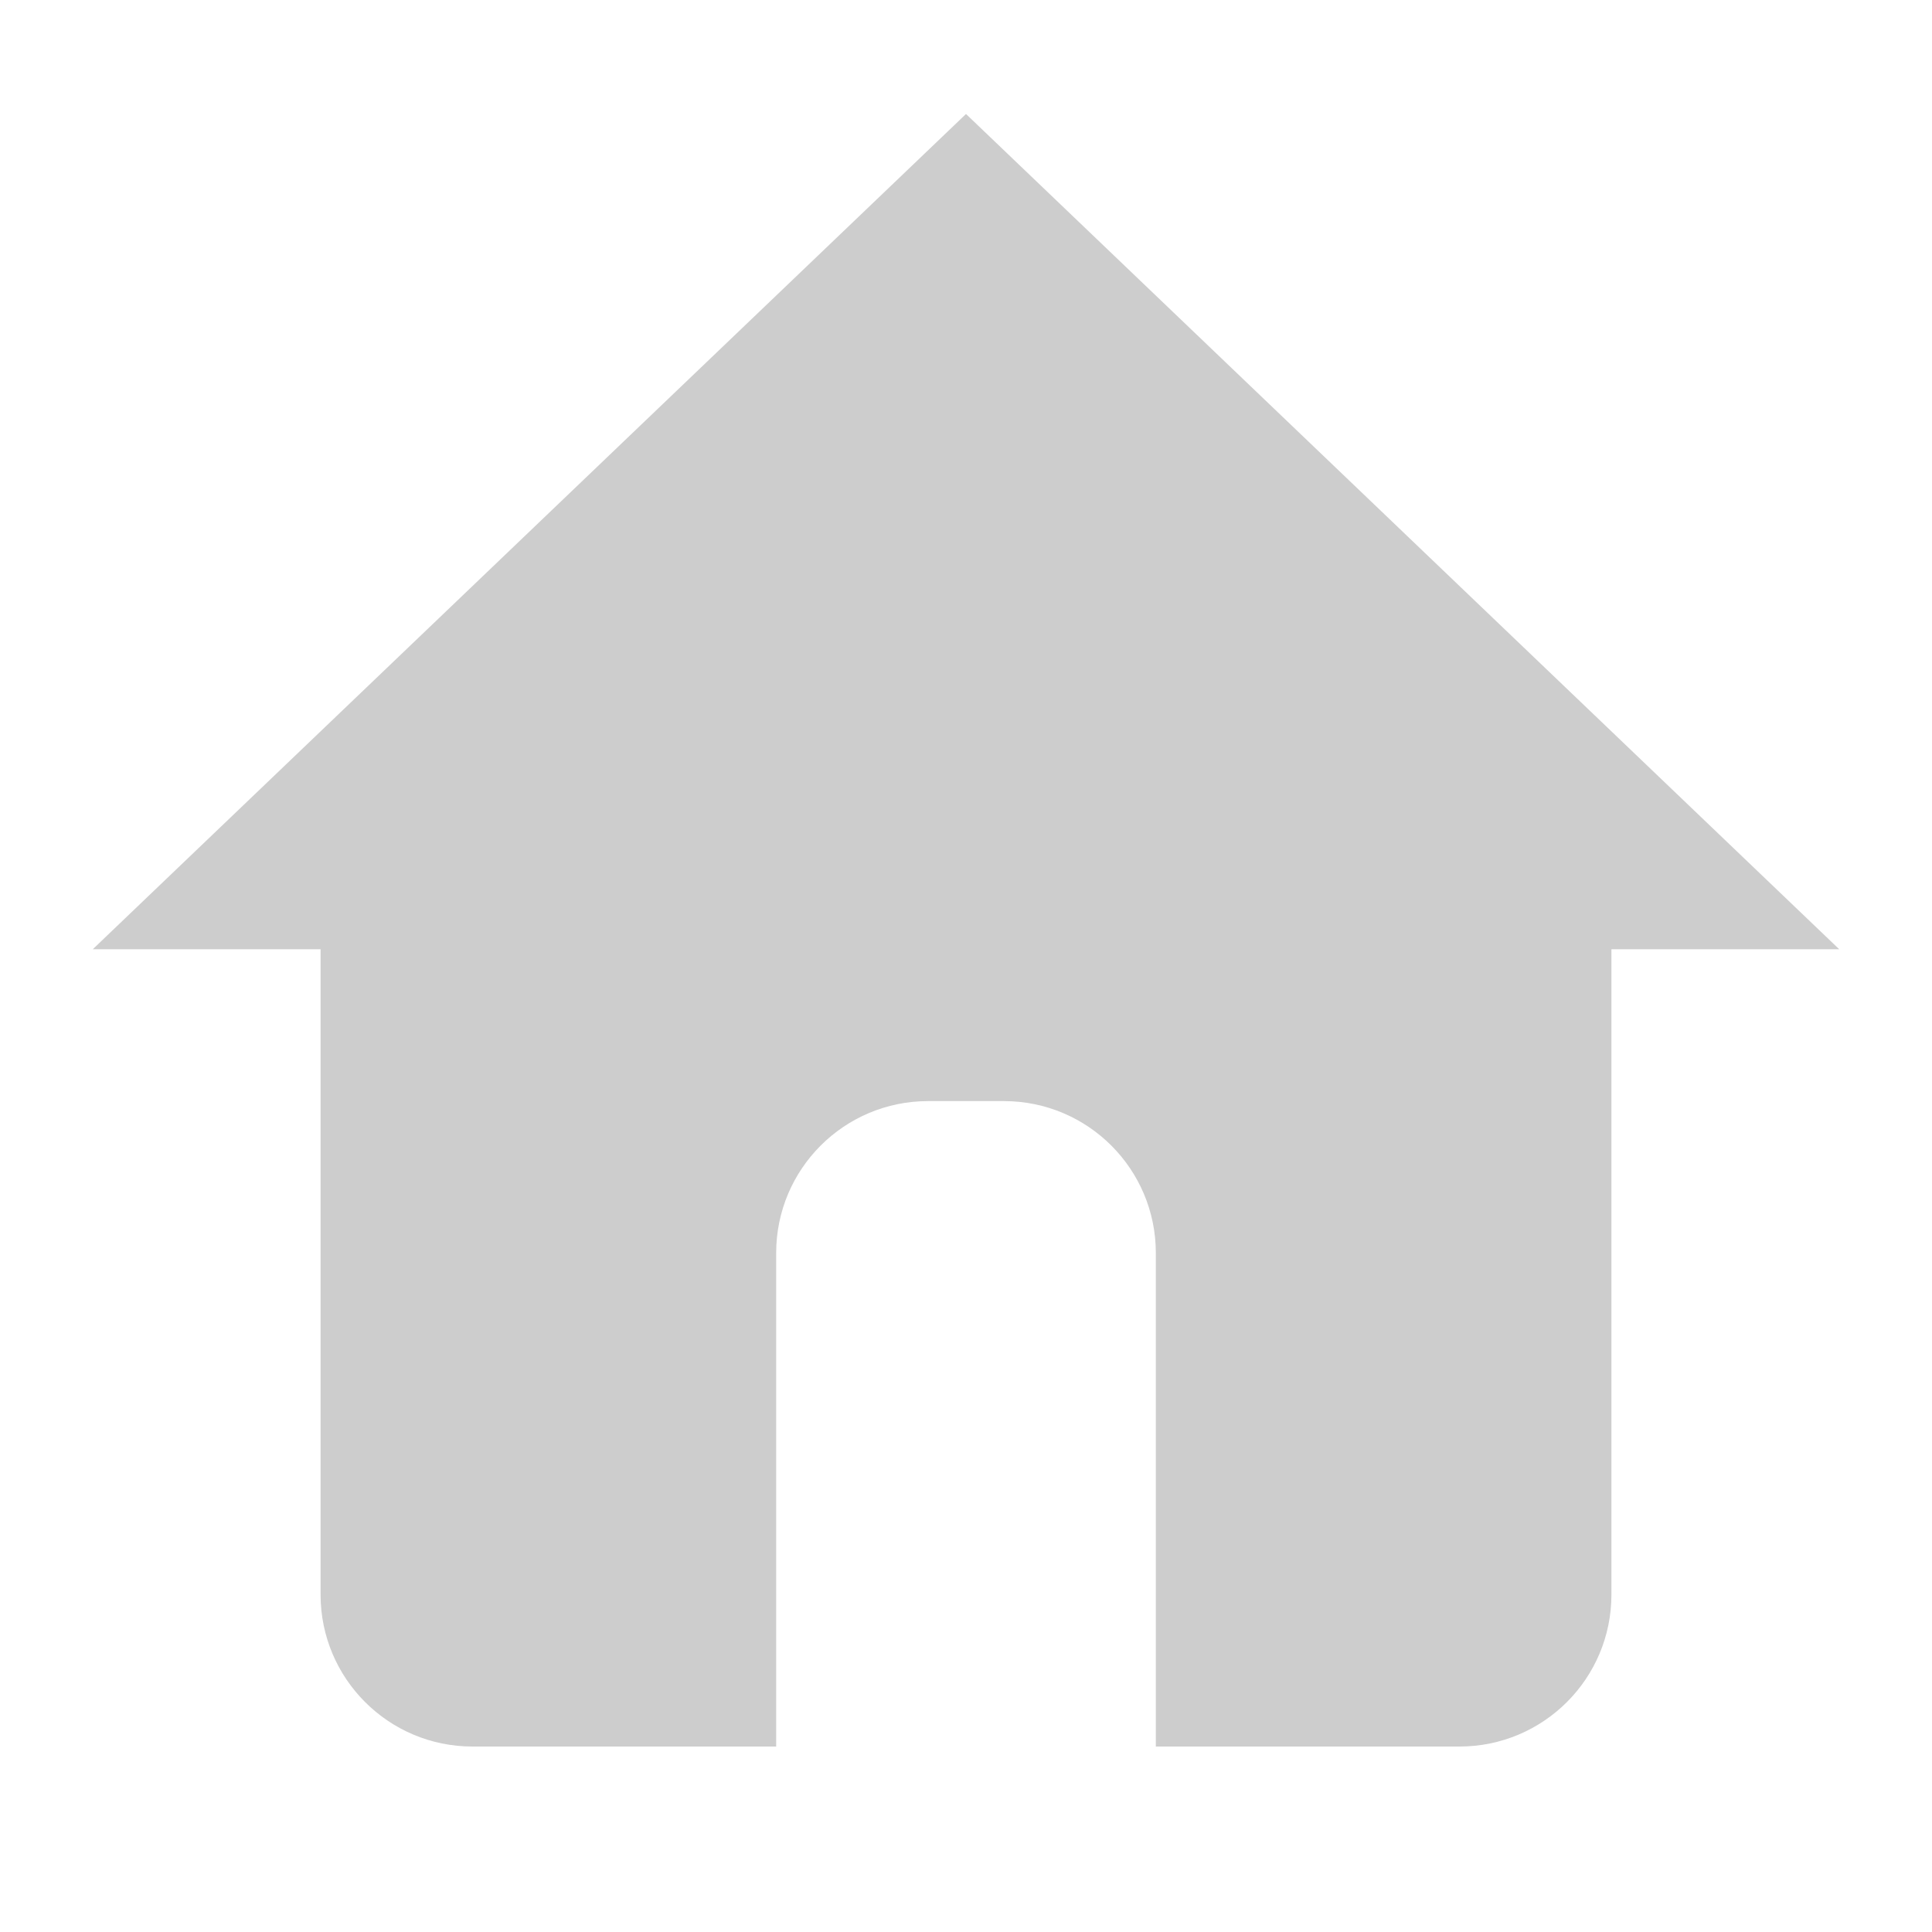 <?xml version="1.0" standalone="no"?><!DOCTYPE svg PUBLIC "-//W3C//DTD SVG 1.1//EN" "http://www.w3.org/Graphics/SVG/1.1/DTD/svg11.dtd"><svg t="1616079972593" class="icon" viewBox="0 0 1024 1024" version="1.1" xmlns="http://www.w3.org/2000/svg" p-id="1206" xmlns:xlink="http://www.w3.org/1999/xlink" width="21" height="21"><defs><style type="text/css"></style></defs><path d="M854.088 503.117l0 342.088c0 44.451-36.041 80.49-80.492 80.49L612.614 925.695 612.614 664.1c0-44.451-36.04-80.49-80.49-80.49l-40.245 0c-44.451 0-80.492 36.04-80.492 80.49L411.387 925.696 250.404 925.696c-44.451 0-80.49-36.04-80.49-80.49l0-342.088L49.176 503.118 512 60.416l462.824 442.702L854.088 503.118z" p-id="1207" fill="#cdcdcd"></path></svg>